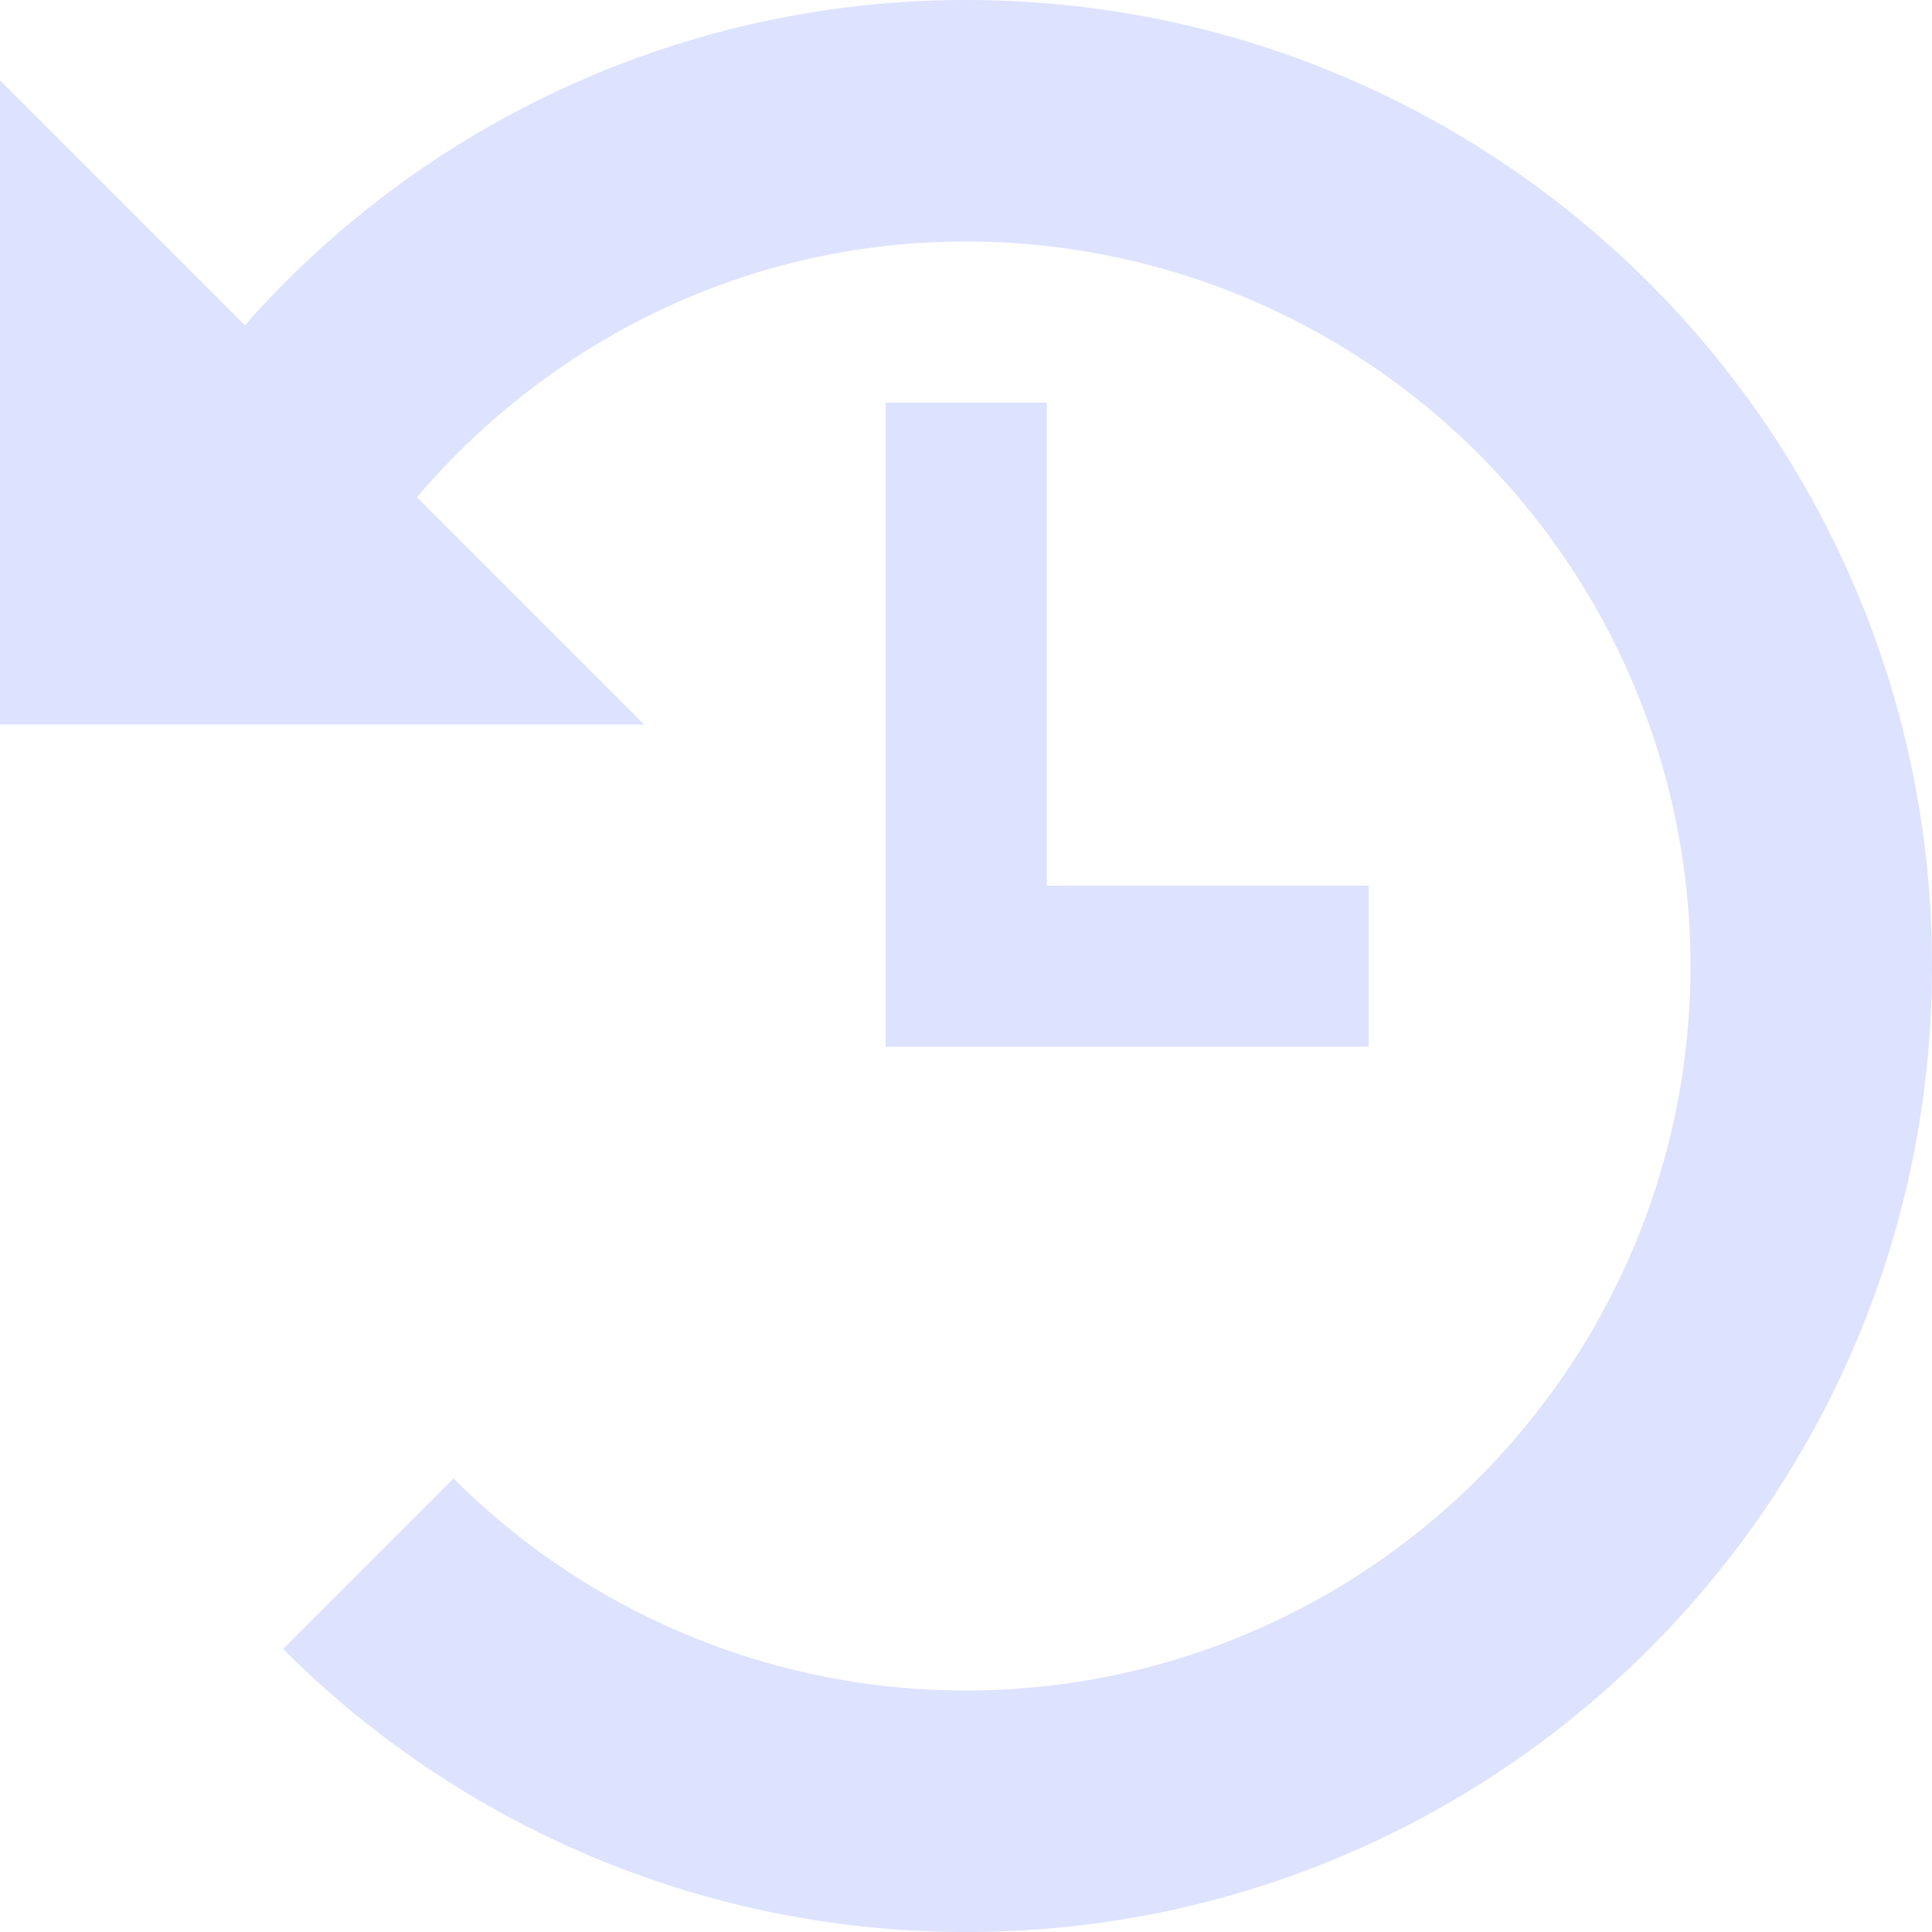 <svg xmlns="http://www.w3.org/2000/svg" width="20" height="20" fill="none" viewBox="0 0 20 20">
  <path fill="#DDE2FF" d="M10 0a9.947 9.947 0 00-7.465 3.367L0 .832V7.5h6.668L4.316 5.148C5.688 3.535 7.715 2.5 10 2.5a7.5 7.5 0 017.5 7.5 7.5 7.5 0 01-7.5 7.5 7.49 7.49 0 01-5.305-2.195L2.93 17.07A9.983 9.983 0 0010 20c5.523 0 10-4.477 10-10S15.523 0 10 0zm-.832 4.168v6.668h5V9.168h-3.332v-5H9.168z"/>
</svg>
